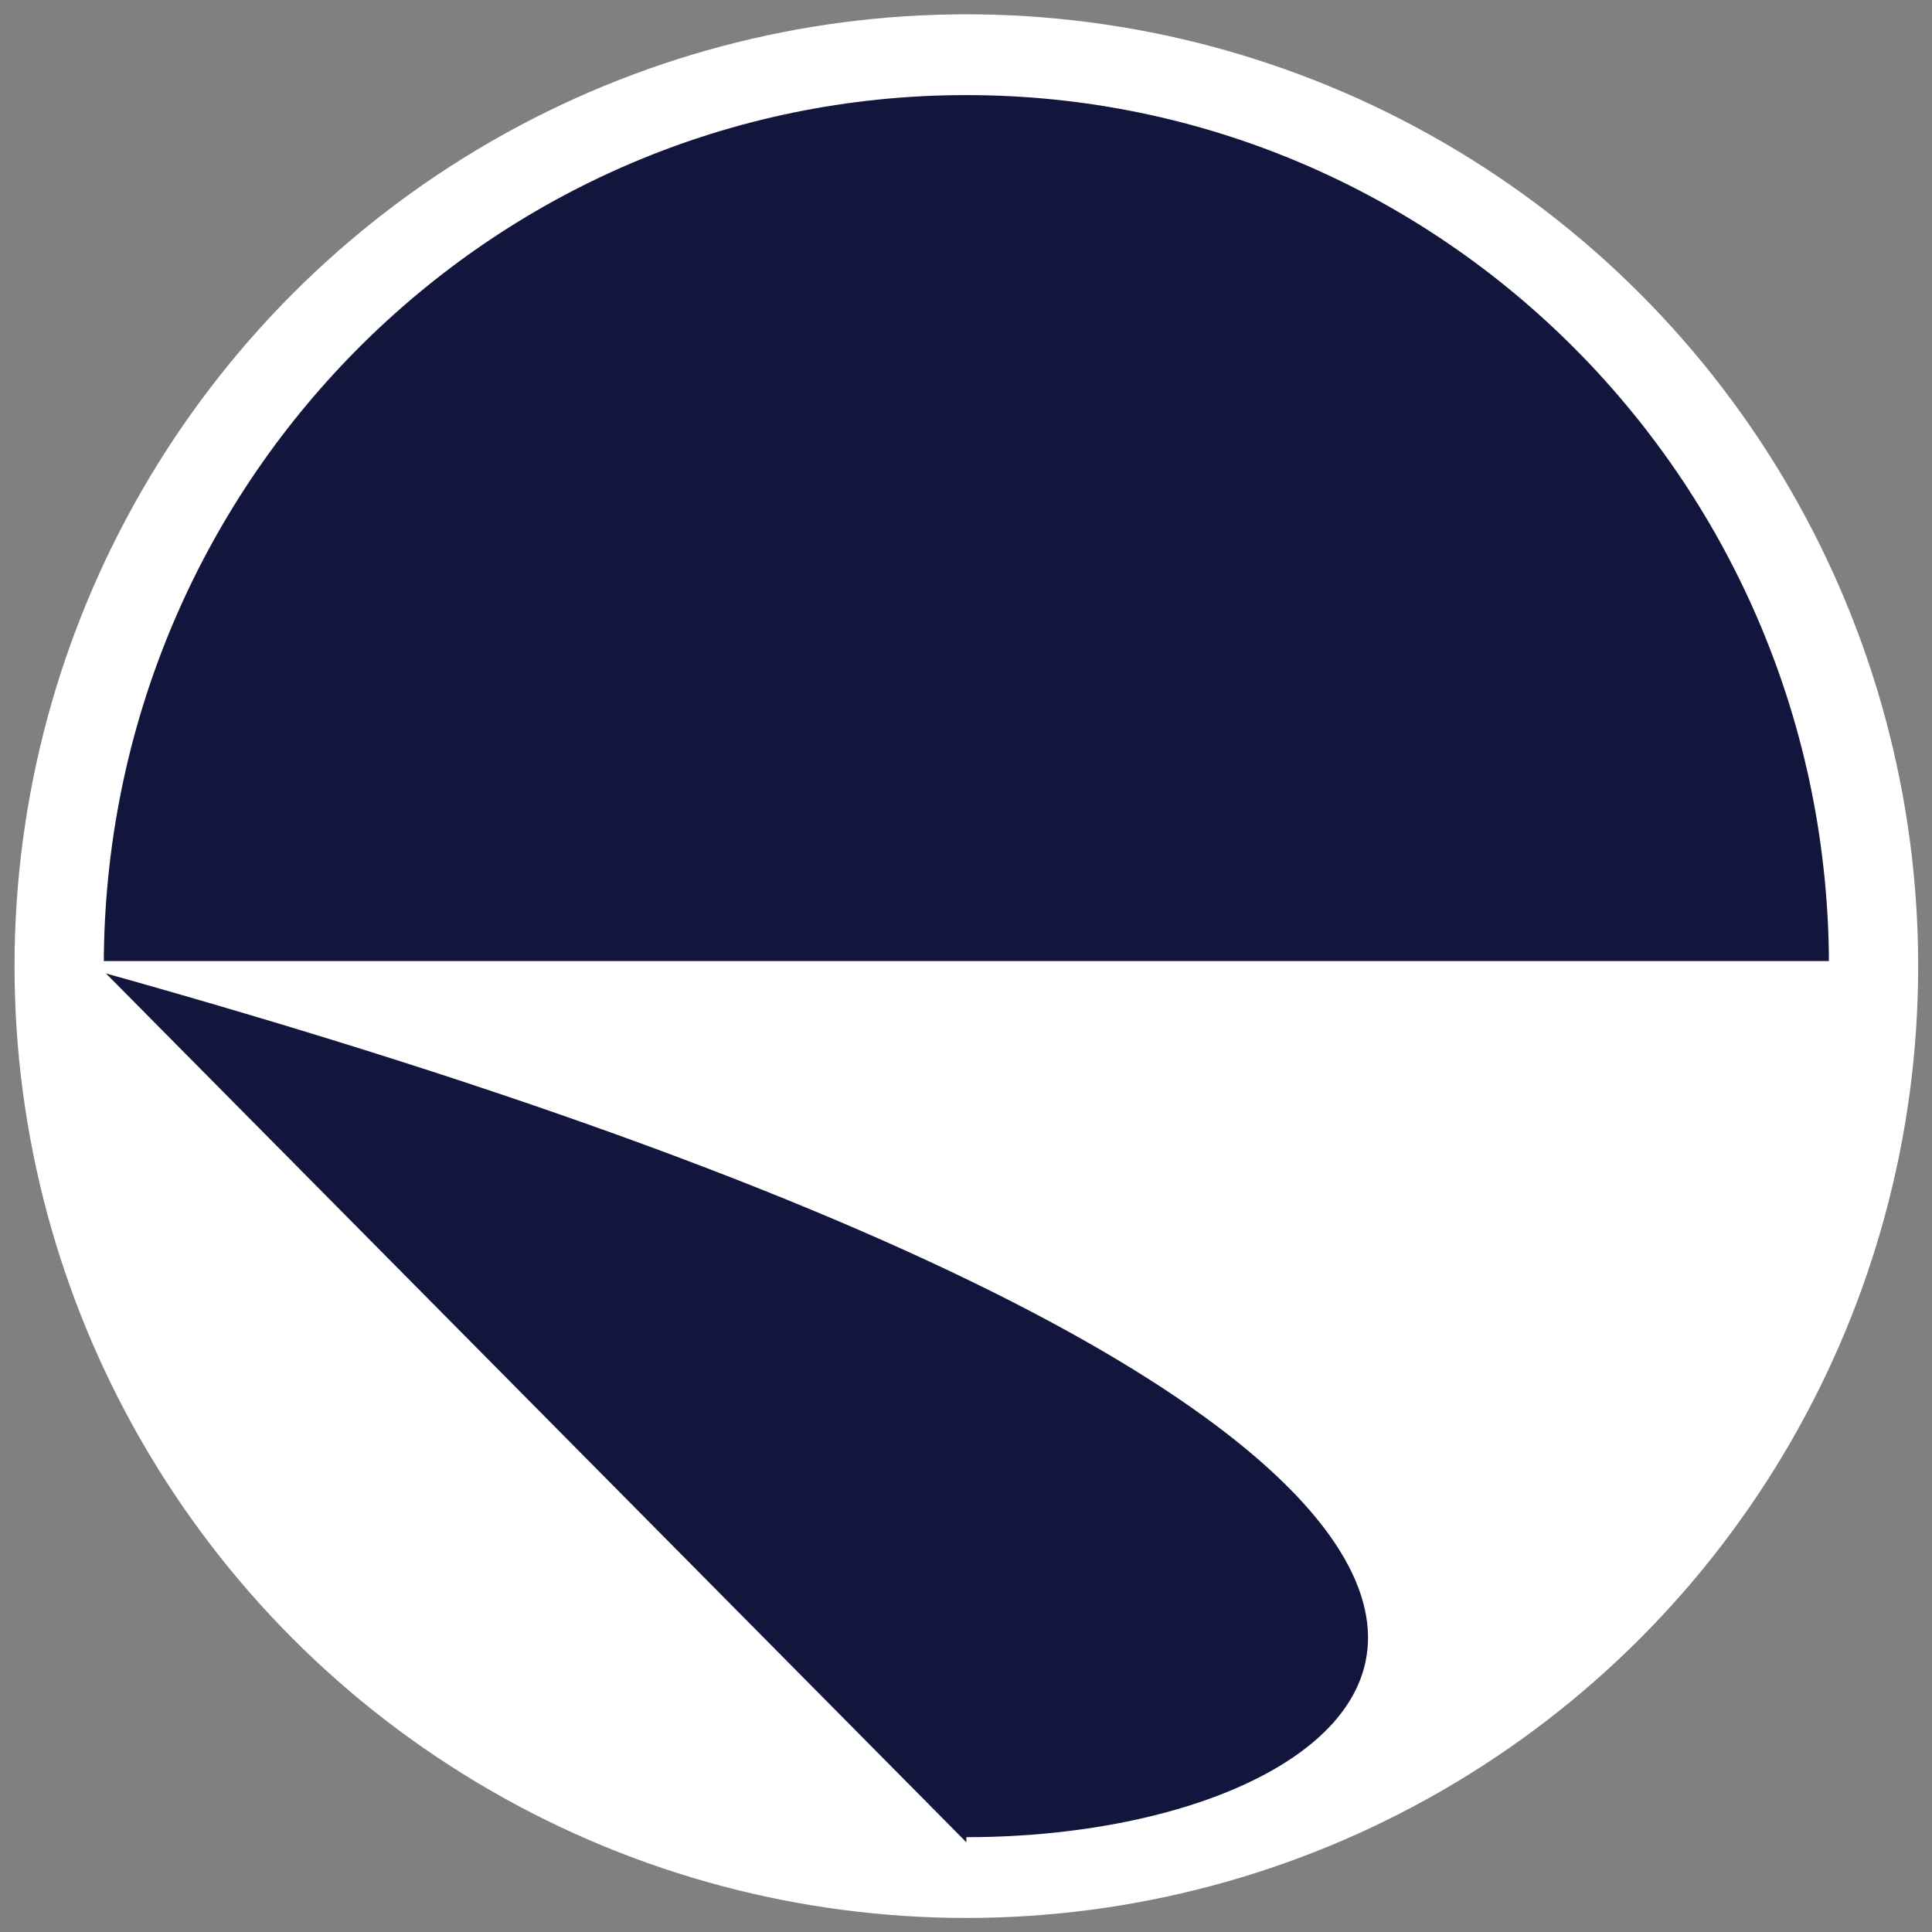 <svg width="190" height="190" xmlns="http://www.w3.org/2000/svg"><rect width="100%" height="100%" fill="#808080" stroke="none"/><circle cy="95.013" cx="95.035" fill="#fff" r="93.606"/><g class="currentLayer"><path class="selected" d="M9.707 95.013c0-47.603 38.185-86.161 85.328-86.161s85.33 38.558 85.33 86.161H9.706zc170.657 47.603 132.471 86.161 85.328 86.161" stroke-linejoin="round" stroke="#fff" fill="#12163d"/></g></svg>
